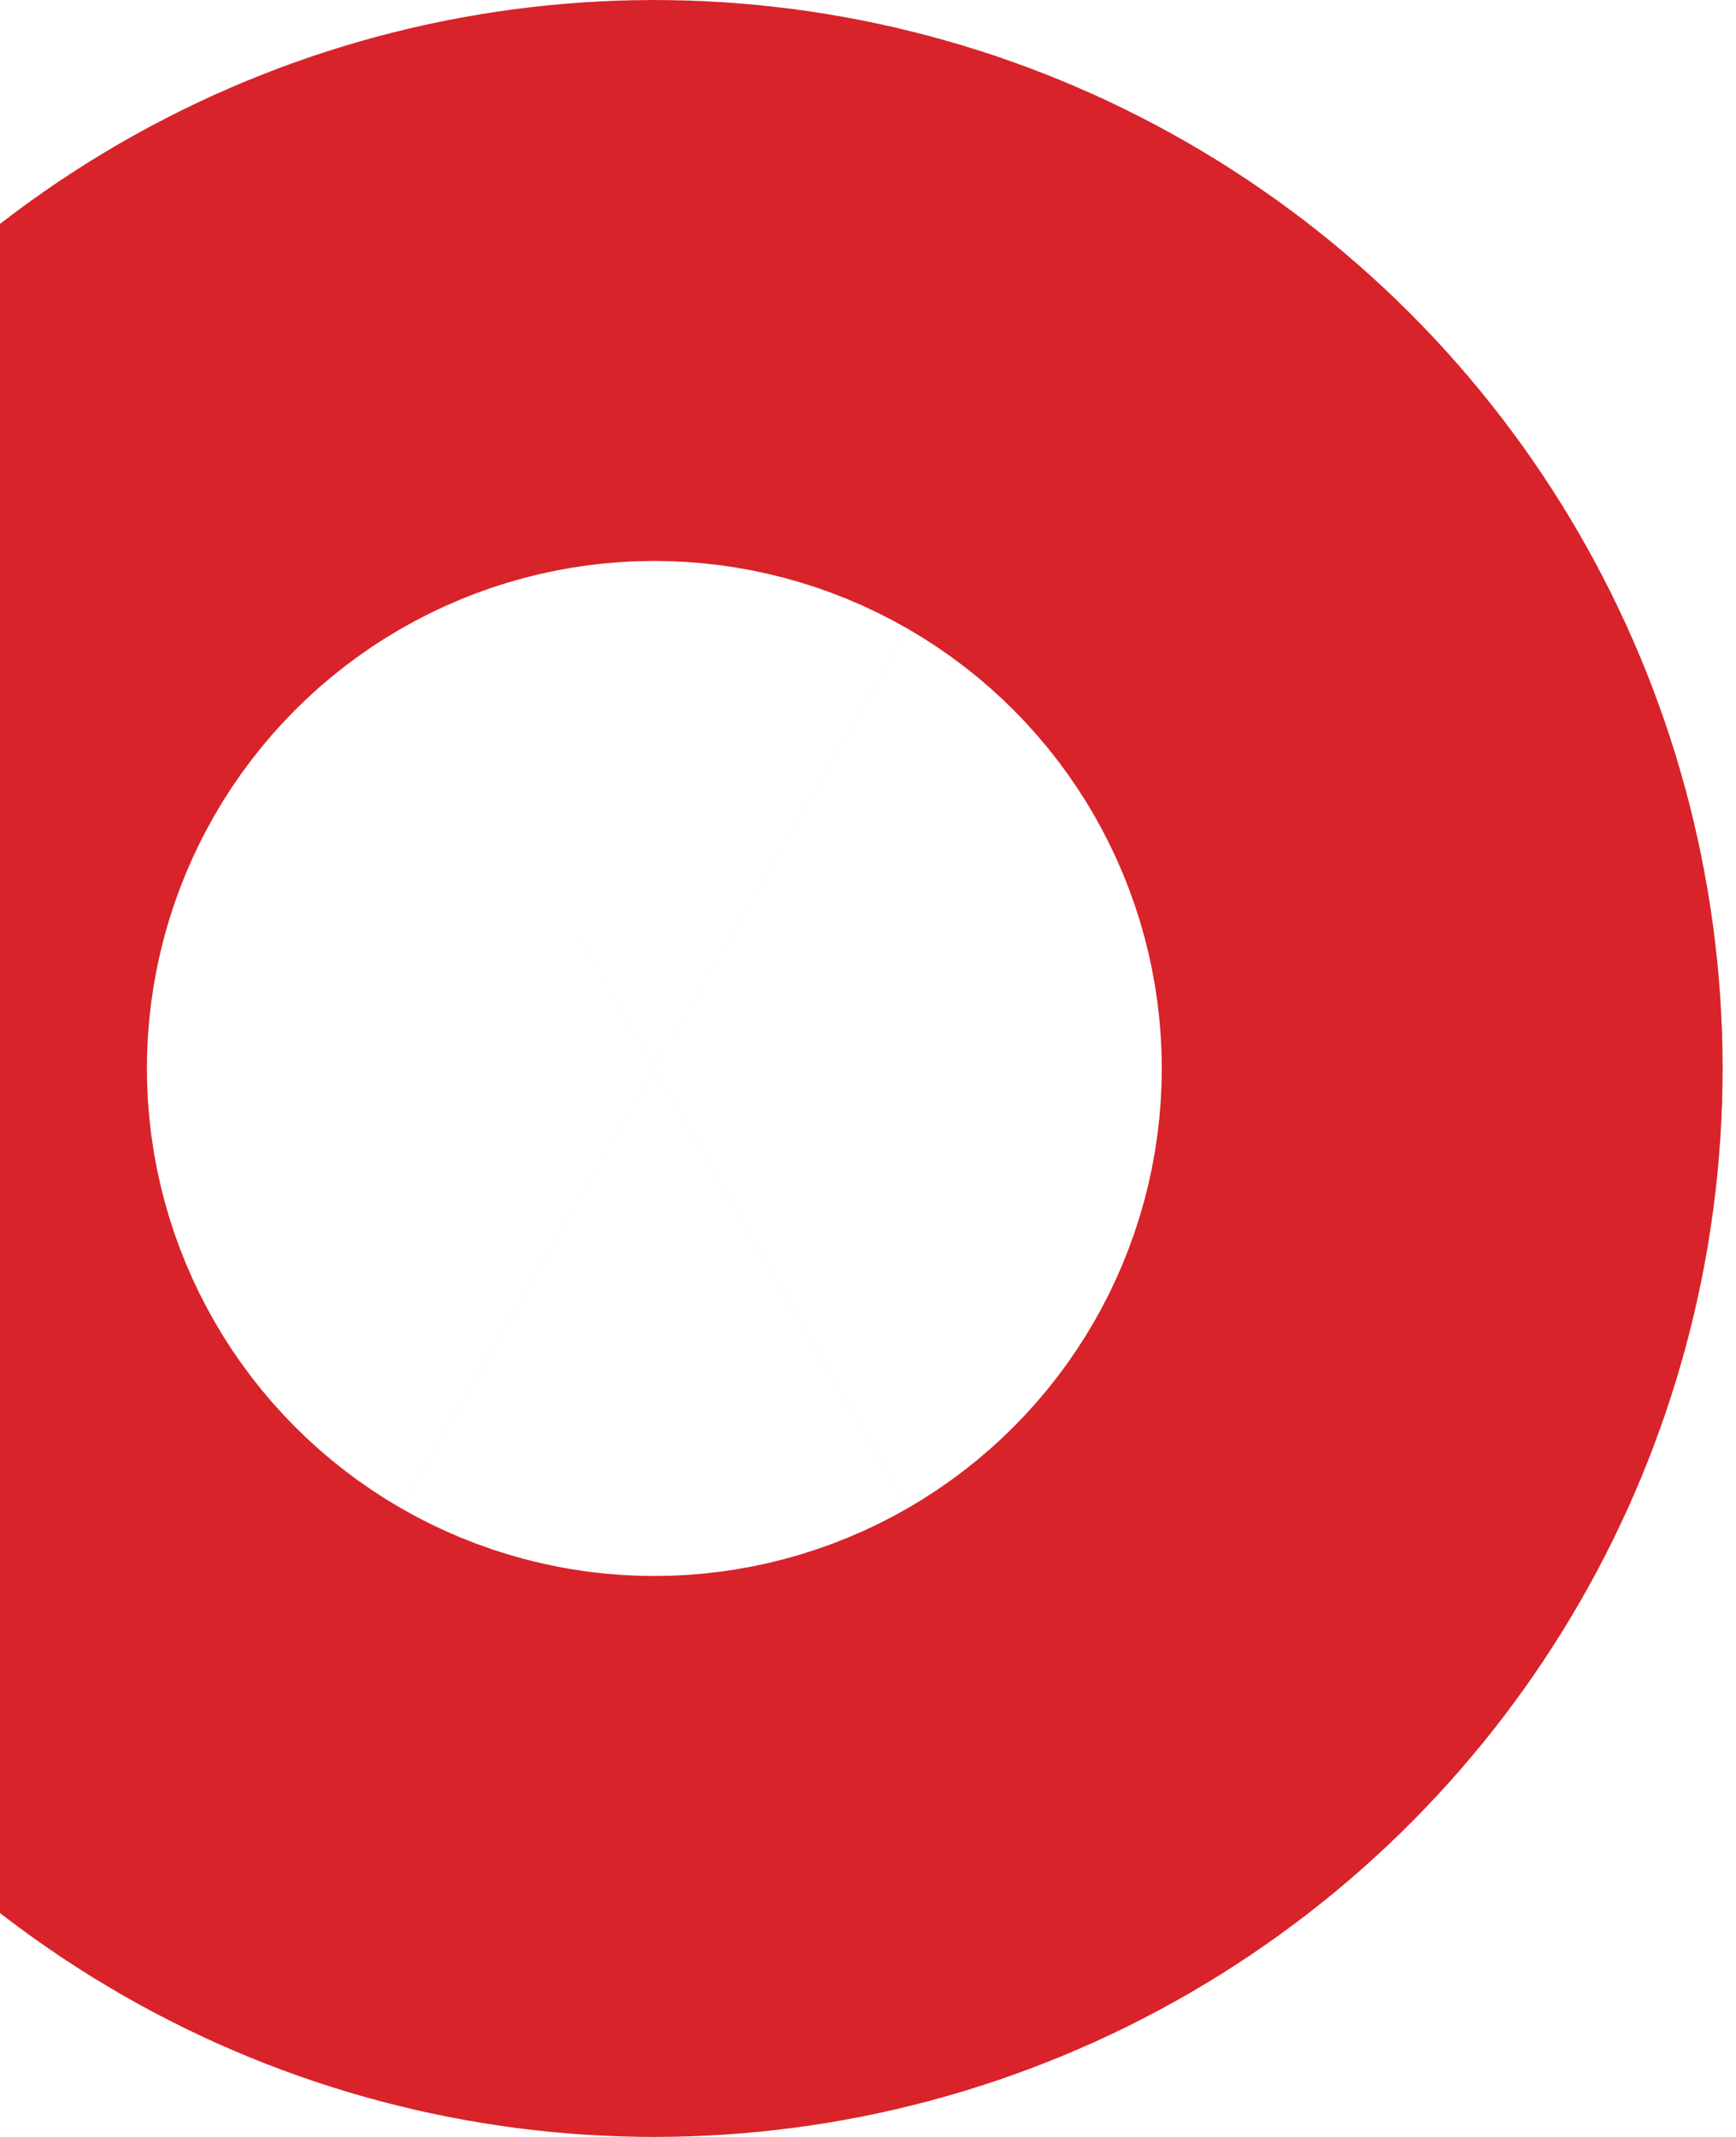 <?xml version="1.0" encoding="UTF-8"?>
<svg width="65px" height="80px" viewBox="0 0 65 80" version="1.1" xmlns="http://www.w3.org/2000/svg" xmlns:xlink="http://www.w3.org/1999/xlink">
    <title>Oval Copy</title>
    <g id="Page-1" stroke="none" stroke-width="1" fill="none" fill-rule="evenodd">
        <g id="Star-Manager-Circle-(Final)" transform="translate(-1046, -2174)" stroke="#D8232A" stroke-width="59">
            <g id="MIDMAIN" transform="translate(0, 1806)">
                <g id="top" transform="translate(1046, 344)">
                    <circle id="Oval-Copy" style="mix-blend-mode: multiply;" cx="24.5" cy="64" r="10.5"></circle>
                </g>
            </g>
        </g>
    </g>
</svg>